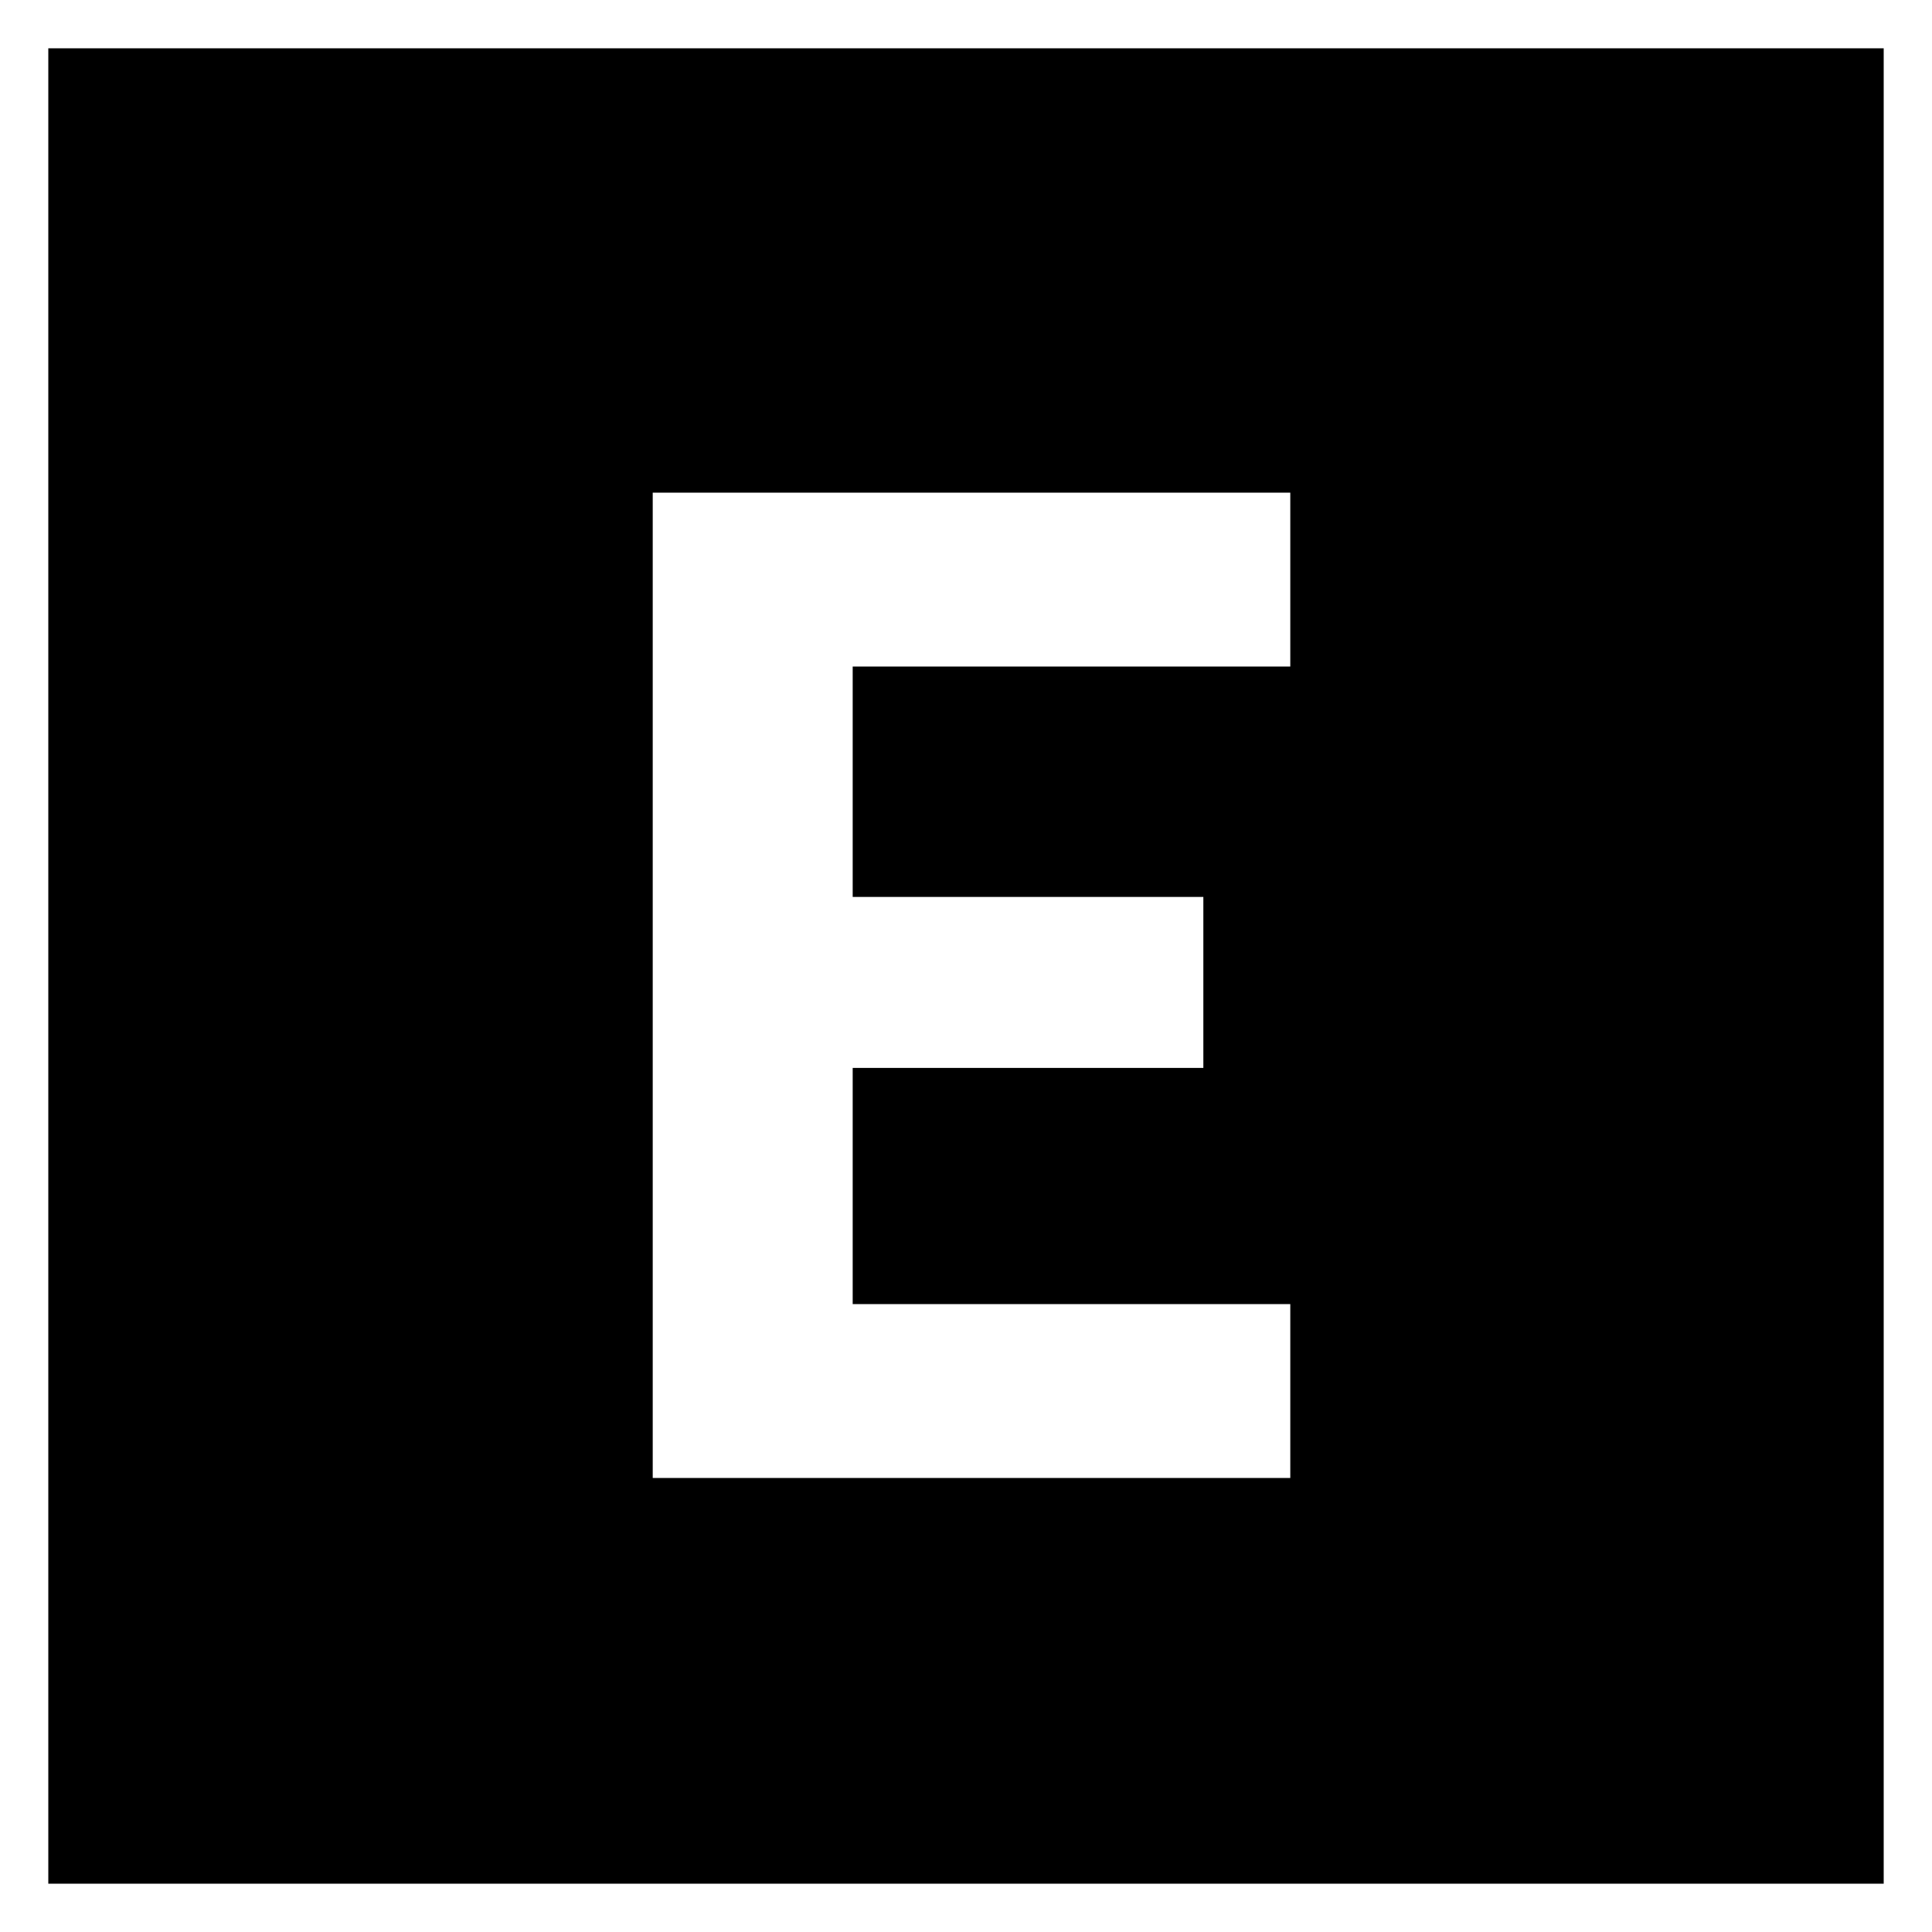 <svg width="40" height="40" viewBox="0 0 40 40" fill="none" xmlns="http://www.w3.org/2000/svg">
<rect x="0" y="0" width="40" height="40" fill="#808080" stroke="none"/>
<rect x="0.5" y="0.5" width="39" height="39" fill="black" stroke="white"/>
<path d="M13.514 30.6V10.2H26.714V13.8H17.654V18.57H24.914V22.11H17.654V27H26.714V30.6H13.514Z" fill="white"/>
</svg>
